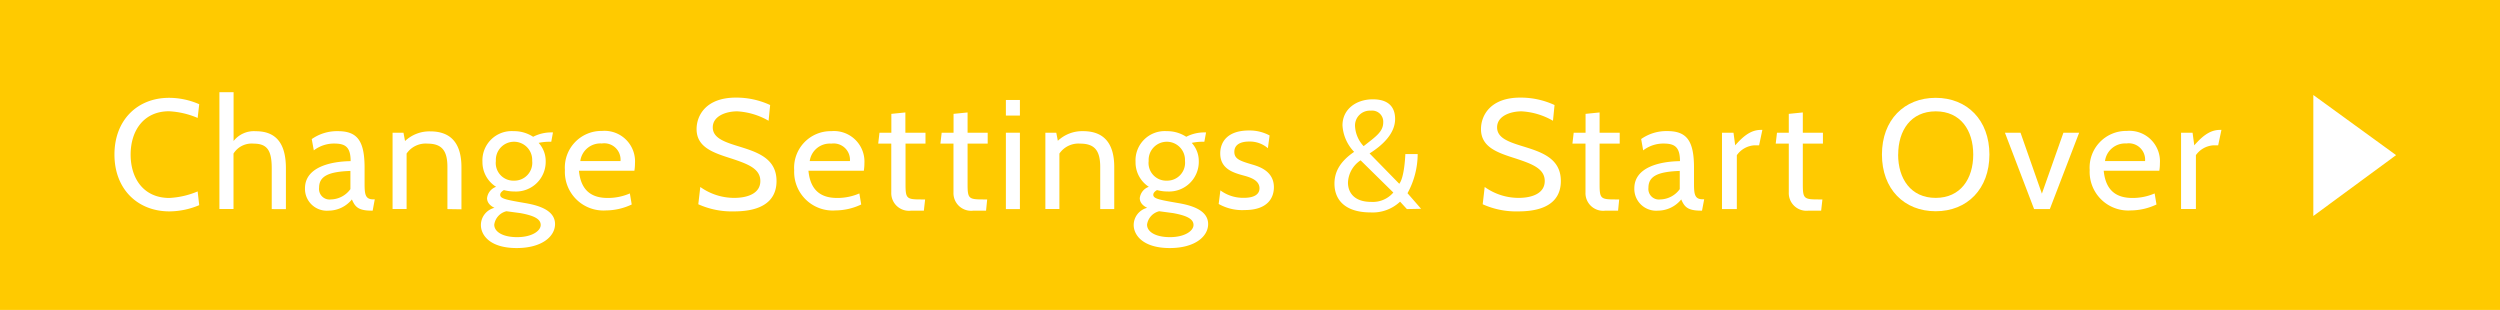 <svg xmlns="http://www.w3.org/2000/svg" viewBox="0 0 336.82 41.76"><defs><style>.cls-1{fill:#ffca00;}.cls-2{fill:#fff;}</style></defs><title>Asset 2</title><g id="Layer_2" data-name="Layer 2"><g id="Interactive_elements" data-name="Interactive elements"><rect class="cls-1" width="336.82" height="41.76"/><path class="cls-2" d="M15.42,20.82c0-4.66,3.11-7.64,7.35-7.64a10.16,10.16,0,0,1,4.07.86l-.21,1.85a11.24,11.24,0,0,0-3.86-.9c-3.38,0-5.17,2.58-5.17,5.84s1.79,5.84,5.21,5.84a11.23,11.23,0,0,0,3.82-.88l.21,1.85a10.38,10.38,0,0,1-4.05.84C18.53,28.46,15.42,25.48,15.42,20.82Z"/><path class="cls-2" d="M36.61,28.17v-5.5c0-2.44-.63-3.32-2.46-3.32a2.88,2.88,0,0,0-2.69,1.34v7.47H29.56V12.42h1.91V19a3.48,3.48,0,0,1,3-1.32c3,0,4.05,2,4.05,5v5.5Z"/><path class="cls-2" d="M50.21,28.38h-.15c-1.83,0-2.23-.55-2.65-1.51a4.07,4.07,0,0,1-3.15,1.51,2.94,2.94,0,0,1-3.17-3c0-2.9,3.53-3.63,6.15-3.67,0-2-.8-2.37-2.25-2.37a4.48,4.48,0,0,0-2.71.92L42,18.74a5.93,5.93,0,0,1,3.49-1.07c2.6,0,3.63,1.22,3.63,4.93v2.1c0,1.47.08,2.16,1.18,2.16h.19Zm-3-5.35c-3,.1-4.22.73-4.22,2.27a1.42,1.42,0,0,0,1.6,1.57,3.33,3.33,0,0,0,2.62-1.39Z"/><path class="cls-2" d="M60.28,28.17V22.5c0-2.18-.73-3.15-2.69-3.15a3.11,3.11,0,0,0-2.81,1.34v7.47H52.89V17.88h1.47L54.57,19a4.79,4.79,0,0,1,3.4-1.3c3,0,4.2,1.87,4.2,4.83v5.67Z"/><path class="cls-2" d="M64.79,30.31A2.4,2.4,0,0,1,66.62,28c-.88-.42-1-1-1-1.3a1.83,1.83,0,0,1,1.22-1.53A3.92,3.92,0,0,1,65,21.81a3.94,3.94,0,0,1,4.2-4.14,4.71,4.71,0,0,1,2.63.76,5.28,5.28,0,0,1,2.5-.59h.17l-.23,1.26h-.48a7,7,0,0,0-1.22.15,3.62,3.62,0,0,1,.95,2.46,4,4,0,0,1-4.16,4.09,5.64,5.64,0,0,1-1.47-.19c-.29.17-.5.38-.5.63,0,.52.76.67,3.19,1.09,1.62.27,4.2.84,4.2,2.86,0,1.66-1.76,3.23-5.17,3.23C66,33.42,64.79,31.68,64.79,30.31Zm3.44-1.85a2.16,2.16,0,0,0-1.64,1.81c0,.94,1.11,1.68,3.09,1.68s3.17-.84,3.17-1.64-.88-1.26-2.75-1.6Zm-1.43-6.72a2.38,2.38,0,0,0,2.46,2.6,2.41,2.41,0,0,0,2.44-2.67,2.45,2.45,0,1,0-4.89.06Z"/><path class="cls-2" d="M78,23c.27,2.86,1.91,3.67,3.86,3.67a7.4,7.4,0,0,0,3-.61l.25,1.49a8.22,8.22,0,0,1-3.44.8,5.2,5.2,0,0,1-5.56-5.44,4.93,4.93,0,0,1,5-5.27A4.11,4.11,0,0,1,85.55,22a6,6,0,0,1-.08,1Zm.17-1.3H83.6a2.2,2.2,0,0,0-2.52-2.37A2.73,2.73,0,0,0,78.18,21.72Z"/><path class="cls-2" d="M94.08,27.52l.27-2.33a7.83,7.83,0,0,0,4.58,1.47c1.81,0,3.51-.61,3.51-2.27s-1.68-2.29-3.8-3c-2.44-.78-4.79-1.49-4.79-4,0-1.83,1.26-4.24,5.29-4.24a10.85,10.85,0,0,1,4.62,1l-.21,2.12A9.52,9.52,0,0,0,99.33,15c-1.51,0-3.3.63-3.3,2.16,0,1.36,1.41,1.91,3.17,2.46,2.58.8,5.42,1.57,5.42,4.77,0,1.55-.65,4.09-5.73,4.09A11,11,0,0,1,94.08,27.52Z"/><path class="cls-2" d="M108.92,23c.27,2.86,1.91,3.67,3.86,3.67a7.4,7.4,0,0,0,3-.61l.25,1.49a8.22,8.22,0,0,1-3.44.8A5.2,5.2,0,0,1,107,22.94a4.93,4.93,0,0,1,5-5.27A4.11,4.11,0,0,1,116.46,22a5.87,5.87,0,0,1-.08,1Zm.17-1.3h5.42A2.2,2.2,0,0,0,112,19.35,2.73,2.73,0,0,0,109.09,21.72Z"/><path class="cls-2" d="M124.47,28.38h-1.7a2.38,2.38,0,0,1-2.69-2.46V19.35h-1.76l.17-1.47h1.6V15.34l1.89-.19v2.73h2.71v1.47H122v5.42c0,2,.13,2.1,2.16,2.1h.48Z"/><path class="cls-2" d="M132.85,28.38h-1.7a2.38,2.38,0,0,1-2.69-2.46V19.35H126.7l.17-1.47h1.6V15.34l1.89-.19v2.73h2.71v1.47h-2.71v5.42c0,2,.13,2.1,2.16,2.1H133Z"/><path class="cls-2" d="M135.52,15.57v-2.1h1.89v2.1Zm0,12.6V17.88h1.89V28.17Z"/><path class="cls-2" d="M148.23,28.17V22.5c0-2.18-.73-3.15-2.69-3.15a3.11,3.11,0,0,0-2.81,1.34v7.47h-1.89V17.88h1.47l.21,1.09a4.79,4.79,0,0,1,3.4-1.3c3,0,4.2,1.87,4.2,4.83v5.67Z"/><path class="cls-2" d="M152.74,30.31A2.4,2.4,0,0,1,154.56,28c-.88-.42-1-1-1-1.3a1.83,1.83,0,0,1,1.22-1.53,3.92,3.92,0,0,1-1.79-3.36,3.94,3.94,0,0,1,4.2-4.14,4.71,4.71,0,0,1,2.63.76,5.28,5.28,0,0,1,2.5-.59h.17l-.23,1.26h-.48a7,7,0,0,0-1.22.15,3.62,3.62,0,0,1,.95,2.46,4,4,0,0,1-4.16,4.09,5.64,5.64,0,0,1-1.47-.19c-.29.17-.5.38-.5.63,0,.52.76.67,3.19,1.09,1.62.27,4.2.84,4.2,2.86,0,1.66-1.76,3.23-5.17,3.23C154,33.42,152.74,31.68,152.74,30.31Zm3.44-1.85a2.16,2.16,0,0,0-1.64,1.81c0,.94,1.11,1.68,3.09,1.68s3.17-.84,3.17-1.64-.88-1.26-2.75-1.6Zm-1.43-6.72a2.38,2.38,0,0,0,2.46,2.6,2.41,2.41,0,0,0,2.44-2.67,2.45,2.45,0,1,0-4.89.06Z"/><path class="cls-2" d="M164.19,27.48l.23-1.83a5.13,5.13,0,0,0,3.21,1c1.32,0,2.06-.46,2.06-1.28,0-1.07-1.22-1.47-2.06-1.7-1.41-.38-3.23-.88-3.23-3,0-1.57,1-3.09,3.86-3.09a5.68,5.68,0,0,1,2.79.67l-.23,1.72a3.72,3.72,0,0,0-2.52-.9c-1.18,0-2,.42-2,1.39s.78,1.22,2.39,1.7c1,.29,2.94.92,2.94,3.07,0,1.36-.78,3.07-3.93,3.07A6.43,6.43,0,0,1,164.19,27.48Z"/><path class="cls-2" d="M189.55,28.17l-.92-1a5.38,5.38,0,0,1-3.95,1.45c-3.51,0-4.89-1.74-4.89-3.88,0-1.62.78-3,2.65-4.28a5.61,5.61,0,0,1-1.57-3.57c0-2.2,1.87-3.51,4.09-3.51s3,1.15,3,2.65c0,2-1.76,3.59-3.44,4.64l4,4.09c.61-.76.78-3.11.82-4H191a11,11,0,0,1-1.37,5.27l1.83,2.1Zm-6.24-6.57a3.77,3.77,0,0,0-1.7,3c0,1.43.94,2.6,3.11,2.6a3.64,3.64,0,0,0,3-1.26ZM182.56,17a4.24,4.24,0,0,0,1.16,2.69c1.62-1.28,2.64-1.93,2.64-3.21a1.49,1.49,0,0,0-1.66-1.57A2,2,0,0,0,182.56,17Z"/><path class="cls-2" d="M199.76,27.52l.27-2.33a7.83,7.83,0,0,0,4.58,1.47c1.81,0,3.51-.61,3.51-2.27s-1.68-2.29-3.8-3c-2.44-.78-4.79-1.49-4.79-4,0-1.83,1.26-4.24,5.29-4.24a10.85,10.85,0,0,1,4.62,1l-.21,2.12A9.52,9.52,0,0,0,205,15c-1.51,0-3.3.63-3.3,2.16,0,1.36,1.41,1.91,3.17,2.46,2.58.8,5.42,1.57,5.42,4.77,0,1.55-.65,4.09-5.73,4.09A11,11,0,0,1,199.76,27.52Z"/><path class="cls-2" d="M218,28.38h-1.7a2.38,2.38,0,0,1-2.69-2.46V19.35h-1.76l.17-1.47h1.6V15.34l1.89-.19v2.73h2.71v1.47h-2.71v5.42c0,2,.13,2.1,2.16,2.1h.48Z"/><path class="cls-2" d="M229.31,28.38h-.15c-1.83,0-2.23-.55-2.65-1.51a4.07,4.07,0,0,1-3.15,1.51,2.94,2.94,0,0,1-3.17-3c0-2.9,3.53-3.63,6.15-3.67,0-2-.8-2.37-2.25-2.37a4.48,4.48,0,0,0-2.71.92l-.27-1.53a5.93,5.93,0,0,1,3.49-1.07c2.6,0,3.63,1.22,3.63,4.93v2.1c0,1.47.08,2.16,1.18,2.16h.19Zm-3-5.35c-3,.1-4.22.73-4.22,2.27a1.42,1.42,0,0,0,1.6,1.57,3.33,3.33,0,0,0,2.62-1.39Z"/><path class="cls-2" d="M237,19.58h-.65A3.13,3.13,0,0,0,234,20.91v7.26h-2V17.88h1.55l.23,1.7c1.24-1.41,2.23-2.08,3.49-2.08h.17Z"/><path class="cls-2" d="M245.36,28.38h-1.7A2.38,2.38,0,0,1,241,25.92V19.35h-1.76l.17-1.47H241V15.34l1.89-.19v2.73h2.71v1.47h-2.71v5.42c0,2,.13,2.1,2.16,2.1h.48Z"/><path class="cls-2" d="M253.55,20.82c0-4.66,3-7.64,7.24-7.64s7.24,3,7.24,7.64-3,7.64-7.24,7.64S253.55,25.48,253.55,20.82Zm2.18,0c0,3.25,1.7,5.84,5.06,5.84s5.06-2.58,5.06-5.84S264.15,15,260.8,15,255.74,17.57,255.74,20.82Z"/><path class="cls-2" d="M276.17,28.17h-2.12l-3.93-10.29h2.1l2.88,8.21L278,17.88h2.12Z"/><path class="cls-2" d="M283.43,23c.27,2.86,1.91,3.67,3.86,3.67a7.4,7.4,0,0,0,3-.61l.25,1.49a8.23,8.23,0,0,1-3.44.8,5.2,5.2,0,0,1-5.56-5.44,4.93,4.93,0,0,1,5-5.27A4.11,4.11,0,0,1,291,22a5.87,5.87,0,0,1-.08,1Zm.17-1.3H289a2.2,2.2,0,0,0-2.52-2.37A2.73,2.73,0,0,0,283.6,21.72Z"/><path class="cls-2" d="M298.85,19.58h-.65a3.13,3.13,0,0,0-2.35,1.32v7.26h-2V17.88h1.55l.23,1.7c1.24-1.41,2.23-2.08,3.49-2.08h.17Z"/><polygon class="cls-2" points="311.67 29.1 322.82 20.9 311.67 12.8 311.67 29.1"/></g></g></svg>